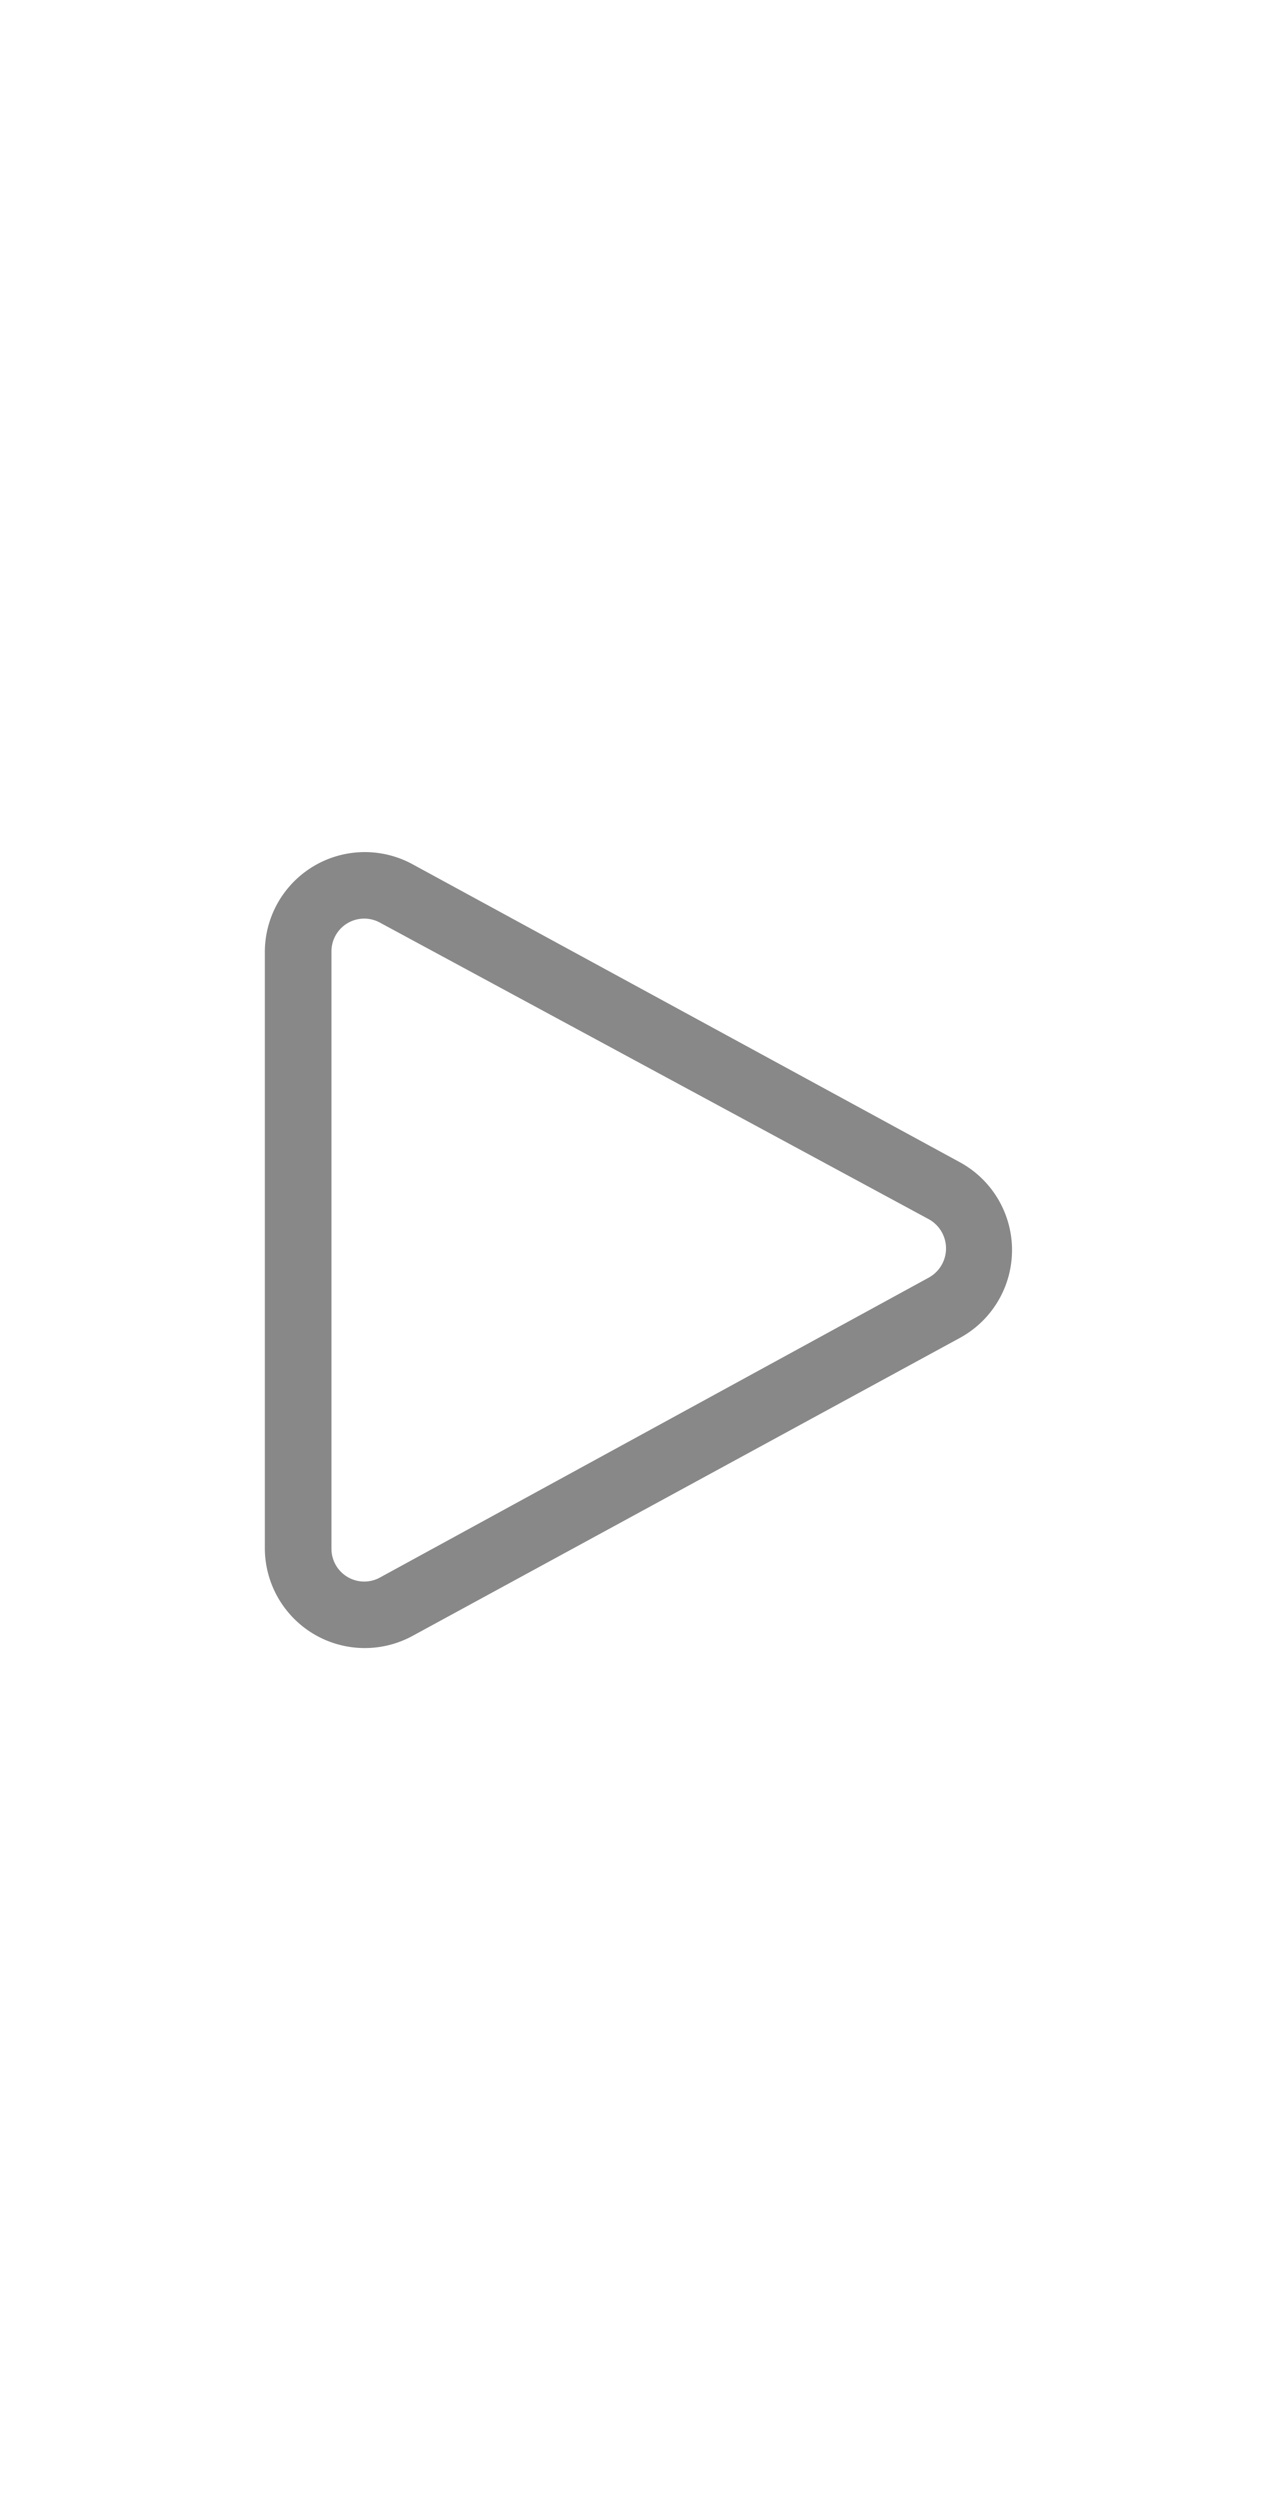 <svg xmlns="http://www.w3.org/2000/svg" width="23" height="45" viewBox="0 0 23 45"><rect width="23" height="45" style="fill:none"/><path d="M6.85,16.61a.59.59,0,0,0-.88.52V27.87a.59.59,0,0,0,.88.52L16.72,23a.6.6,0,0,0,0-1.06Zm-2.08.52a1.8,1.8,0,0,1,2.65-1.58l9.87,5.37a1.8,1.8,0,0,1,0,3.16L7.42,29.45a1.8,1.8,0,0,1-2.65-1.58Z" style="fill:#888"/></svg>